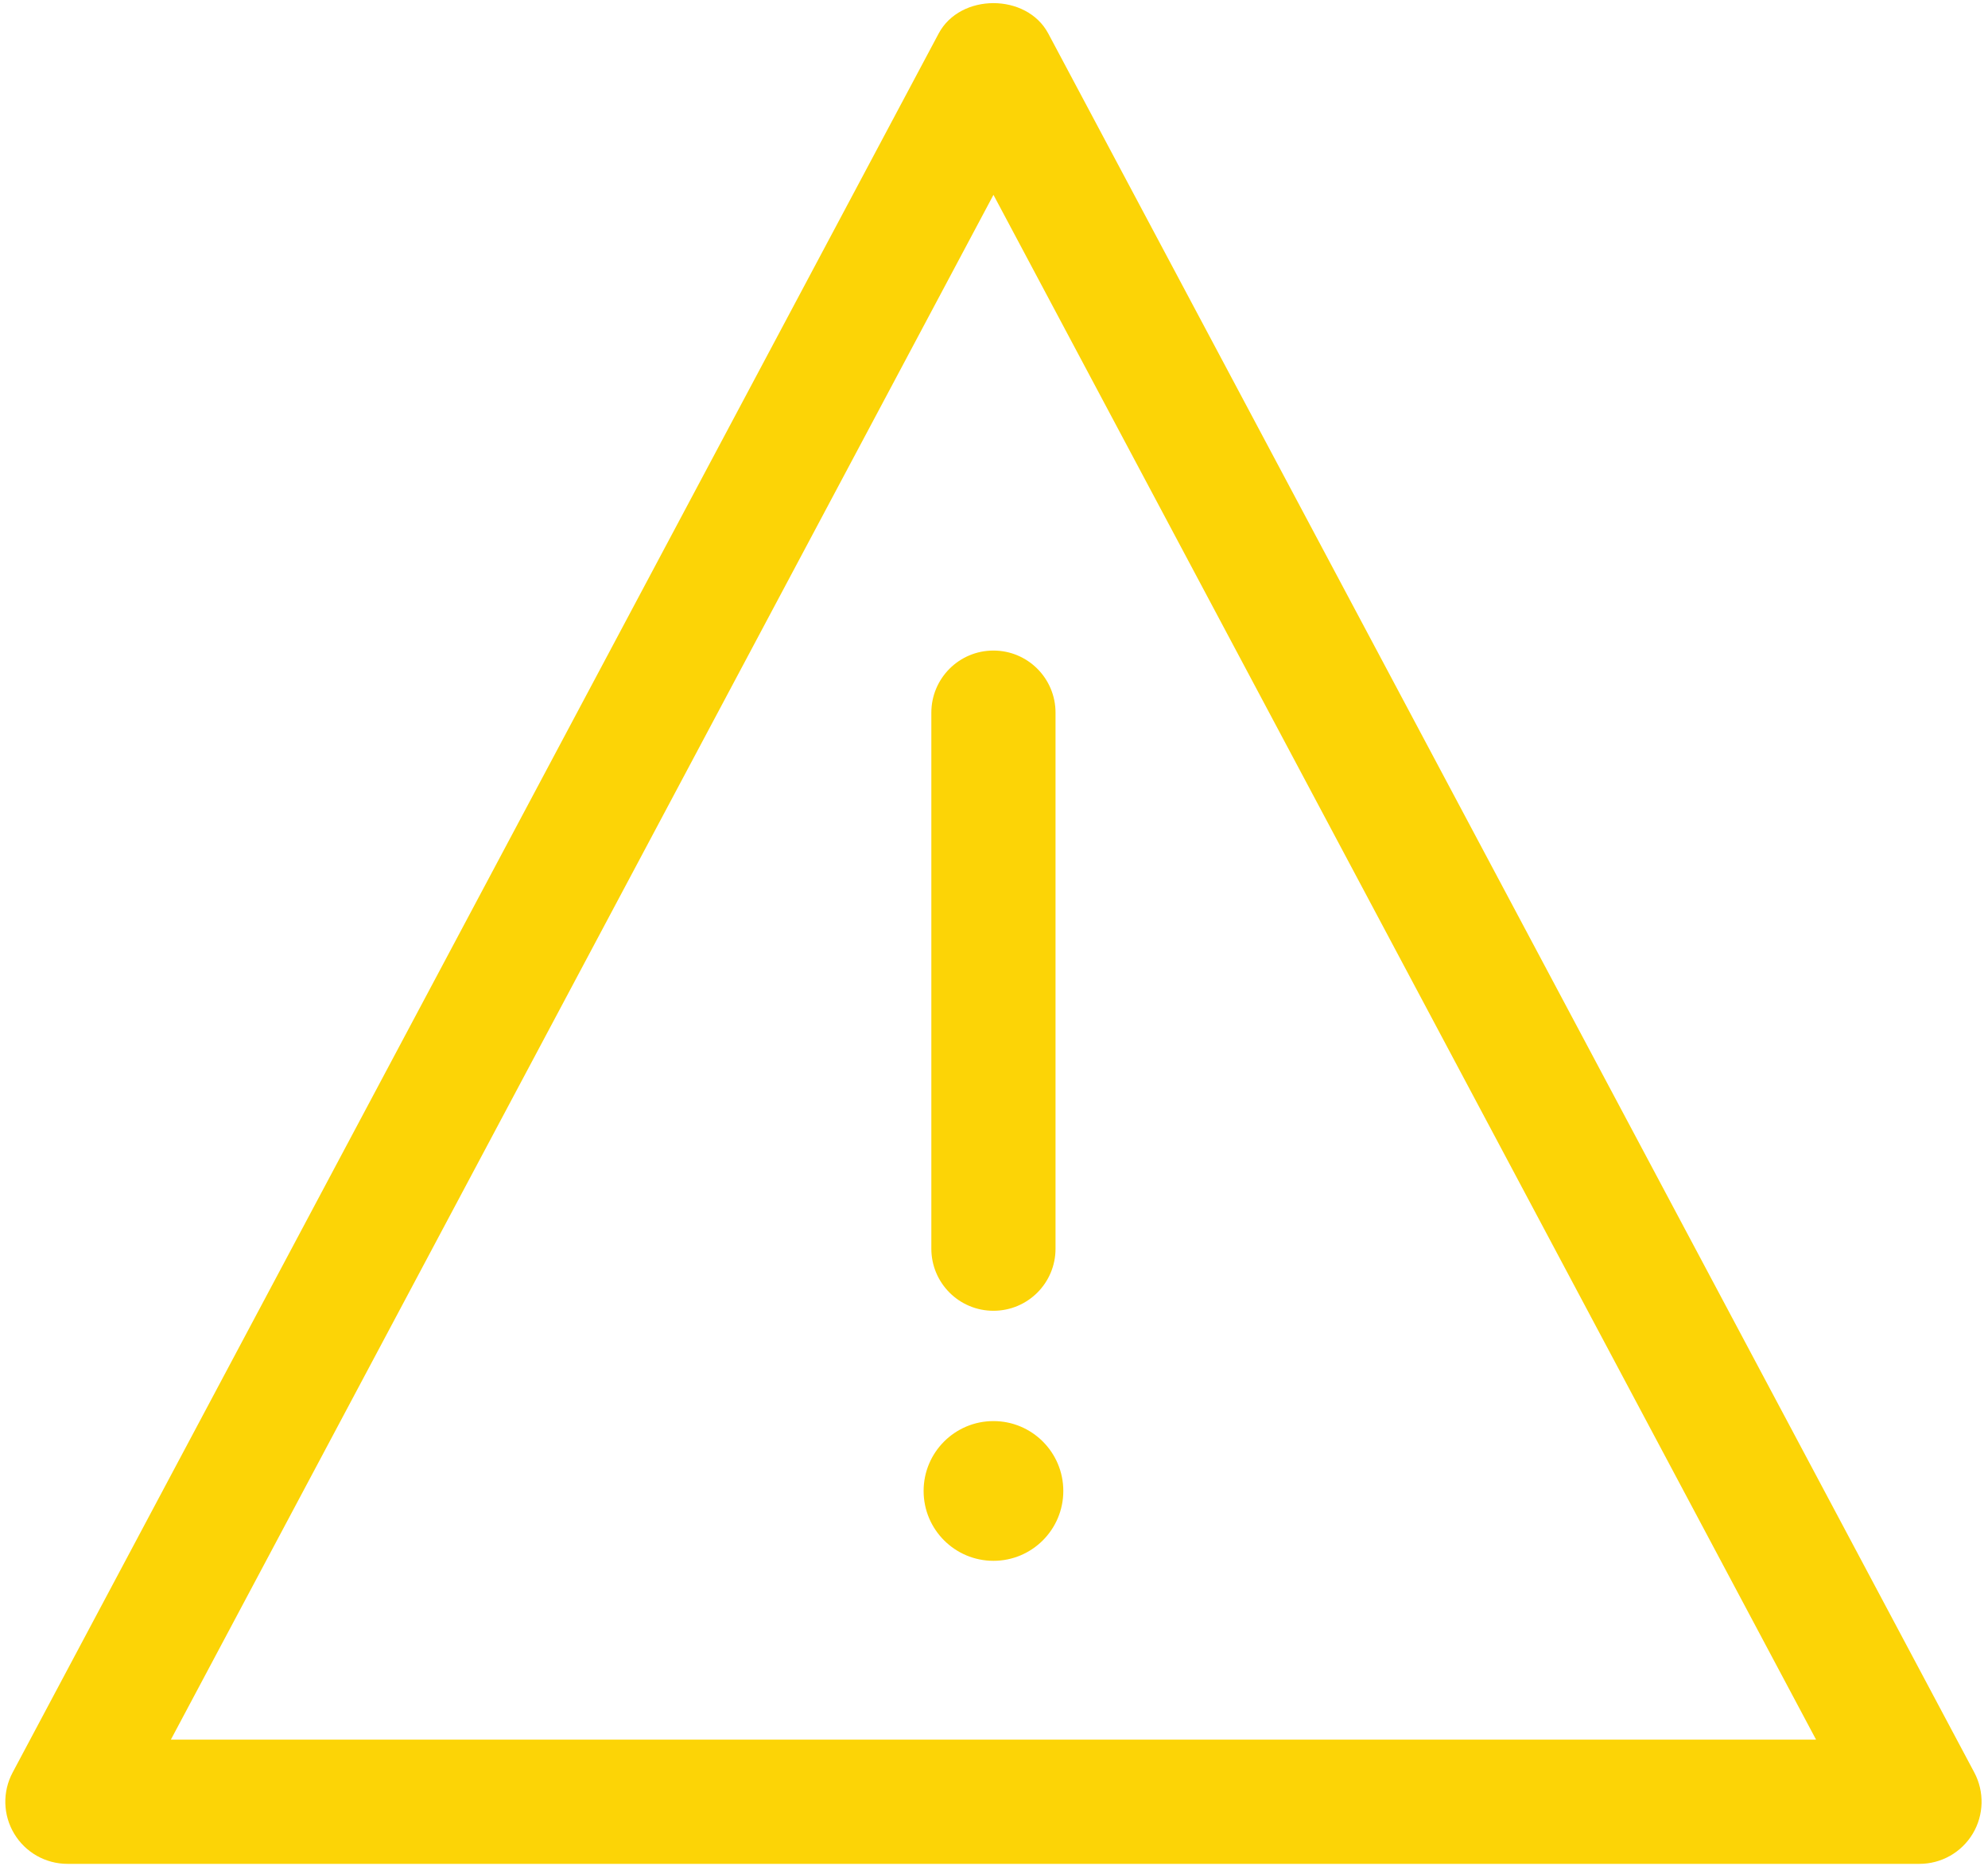 <?xml version="1.0" encoding="utf-8"?>
<!-- Generator: Adobe Illustrator 16.0.0, SVG Export Plug-In . SVG Version: 6.00 Build 0)  -->
<!DOCTYPE svg PUBLIC "-//W3C//DTD SVG 1.1//EN" "http://www.w3.org/Graphics/SVG/1.1/DTD/svg11.dtd">
<svg version="1.1" id="Layer_1" xmlns="http://www.w3.org/2000/svg" xmlns:xlink="http://www.w3.org/1999/xlink" x="0px" y="0px"
	 width="81px" height="76px" viewBox="0 0 81 76" enable-background="new 0 0 81 76" xml:space="preserve">
<title>warning</title>
<desc>Created with Sketch.</desc>
<g>
	<circle fill="#FCD406" cx="40.478" cy="60.733" r="2.846"/>
	<path fill="#FCD406" d="M37.947,29.03v21.835c0,1.396,1.131,2.529,2.53,2.529c1.399,0,2.53-1.131,2.53-2.529V29.03
		c0-1.396-1.131-2.53-2.53-2.53C39.079,26.5,37.947,27.633,37.947,29.03z"/>
	<path fill="#FCD406" d="M80.443,72.203L42.711,1.365c-0.879-1.65-3.588-1.65-4.466,0L0.514,72.203
		c-0.418,0.785-0.394,1.73,0.064,2.491c0.457,0.763,1.281,1.229,2.17,1.229h75.46c0.89,0,1.712-0.465,2.171-1.229
		C80.834,73.934,80.859,72.988,80.443,72.203z M6.962,70.863L40.478,7.937l33.517,62.927H6.962z"/>
</g>
</svg>
